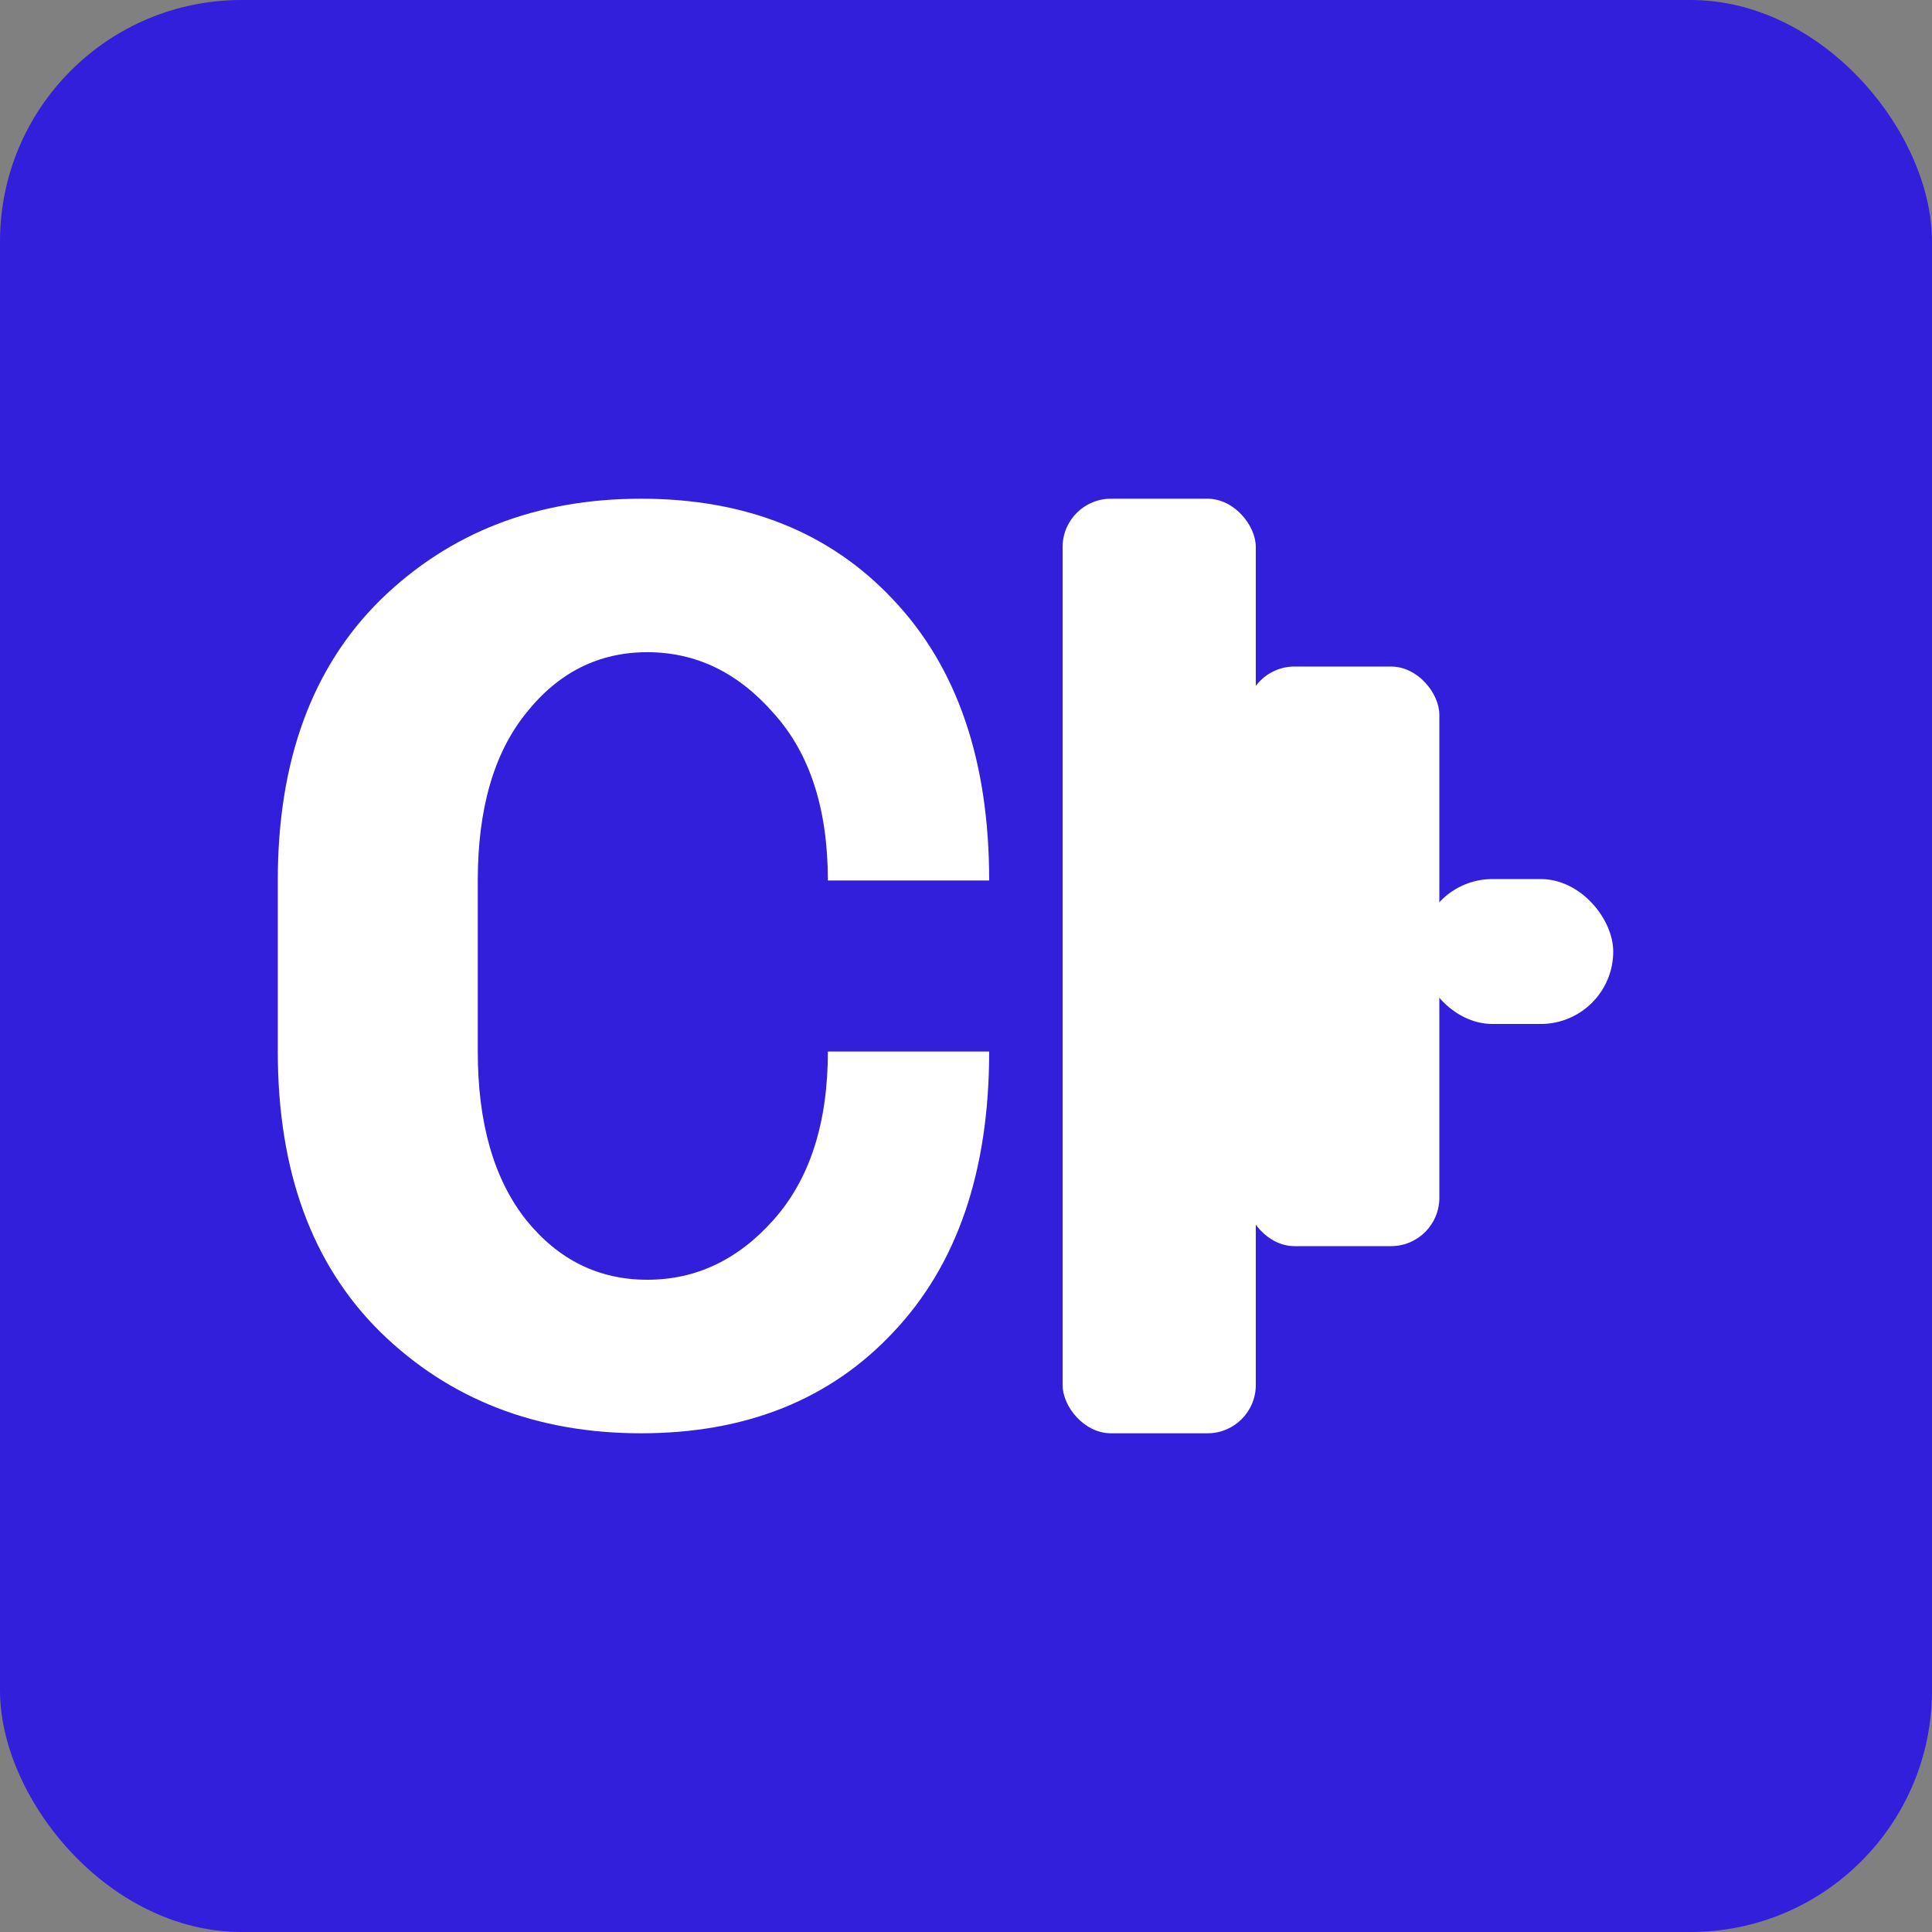 <svg width="200" height="200" viewBox="0 0 200 200" fill="none" xmlns="http://www.w3.org/2000/svg">
  <rect x="0" y="0" width="200" height="200" fill="#808080" stroke="none"/>
  <rect width="200" height="200" rx="25" fill="#321FDB"/>
  <path d="M66.373 148.373C55.528 148.373 46.529 144.88 39.376 137.893C32.296 130.907 28.756 121.227 28.756 108.853V91.147C28.756 78.773 32.296 69.093 39.376 62.107C46.529 55.12 55.528 51.627 66.373 51.627C77.219 51.627 85.957 55.12 92.489 62.107C99.096 69.093 102.399 78.773 102.399 91.147H85.701C85.701 83.733 83.827 77.96 80.077 73.827C76.403 69.619 72.047 67.515 67.009 67.515C61.973 67.515 57.789 69.619 54.457 73.827C51.125 77.96 49.459 83.733 49.459 91.147V108.853C49.459 116.267 51.125 122.067 54.457 126.28C57.789 130.413 61.973 132.48 67.009 132.48C72.047 132.48 76.403 130.413 80.077 126.28C83.827 122.067 85.701 116.267 85.701 108.853H102.399C102.399 121.227 99.096 130.907 92.489 137.893C85.957 144.88 77.219 148.373 66.373 148.373Z" fill="white"/>
  <rect x="110" y="51.627" width="20" height="96.747" rx="5" fill="white"/>
  <rect x="129" y="69" width="20" height="60" rx="5" fill="white"/>
  <rect x="147" y="91" width="20" height="15" rx="7.5" fill="white"/>
</svg> 